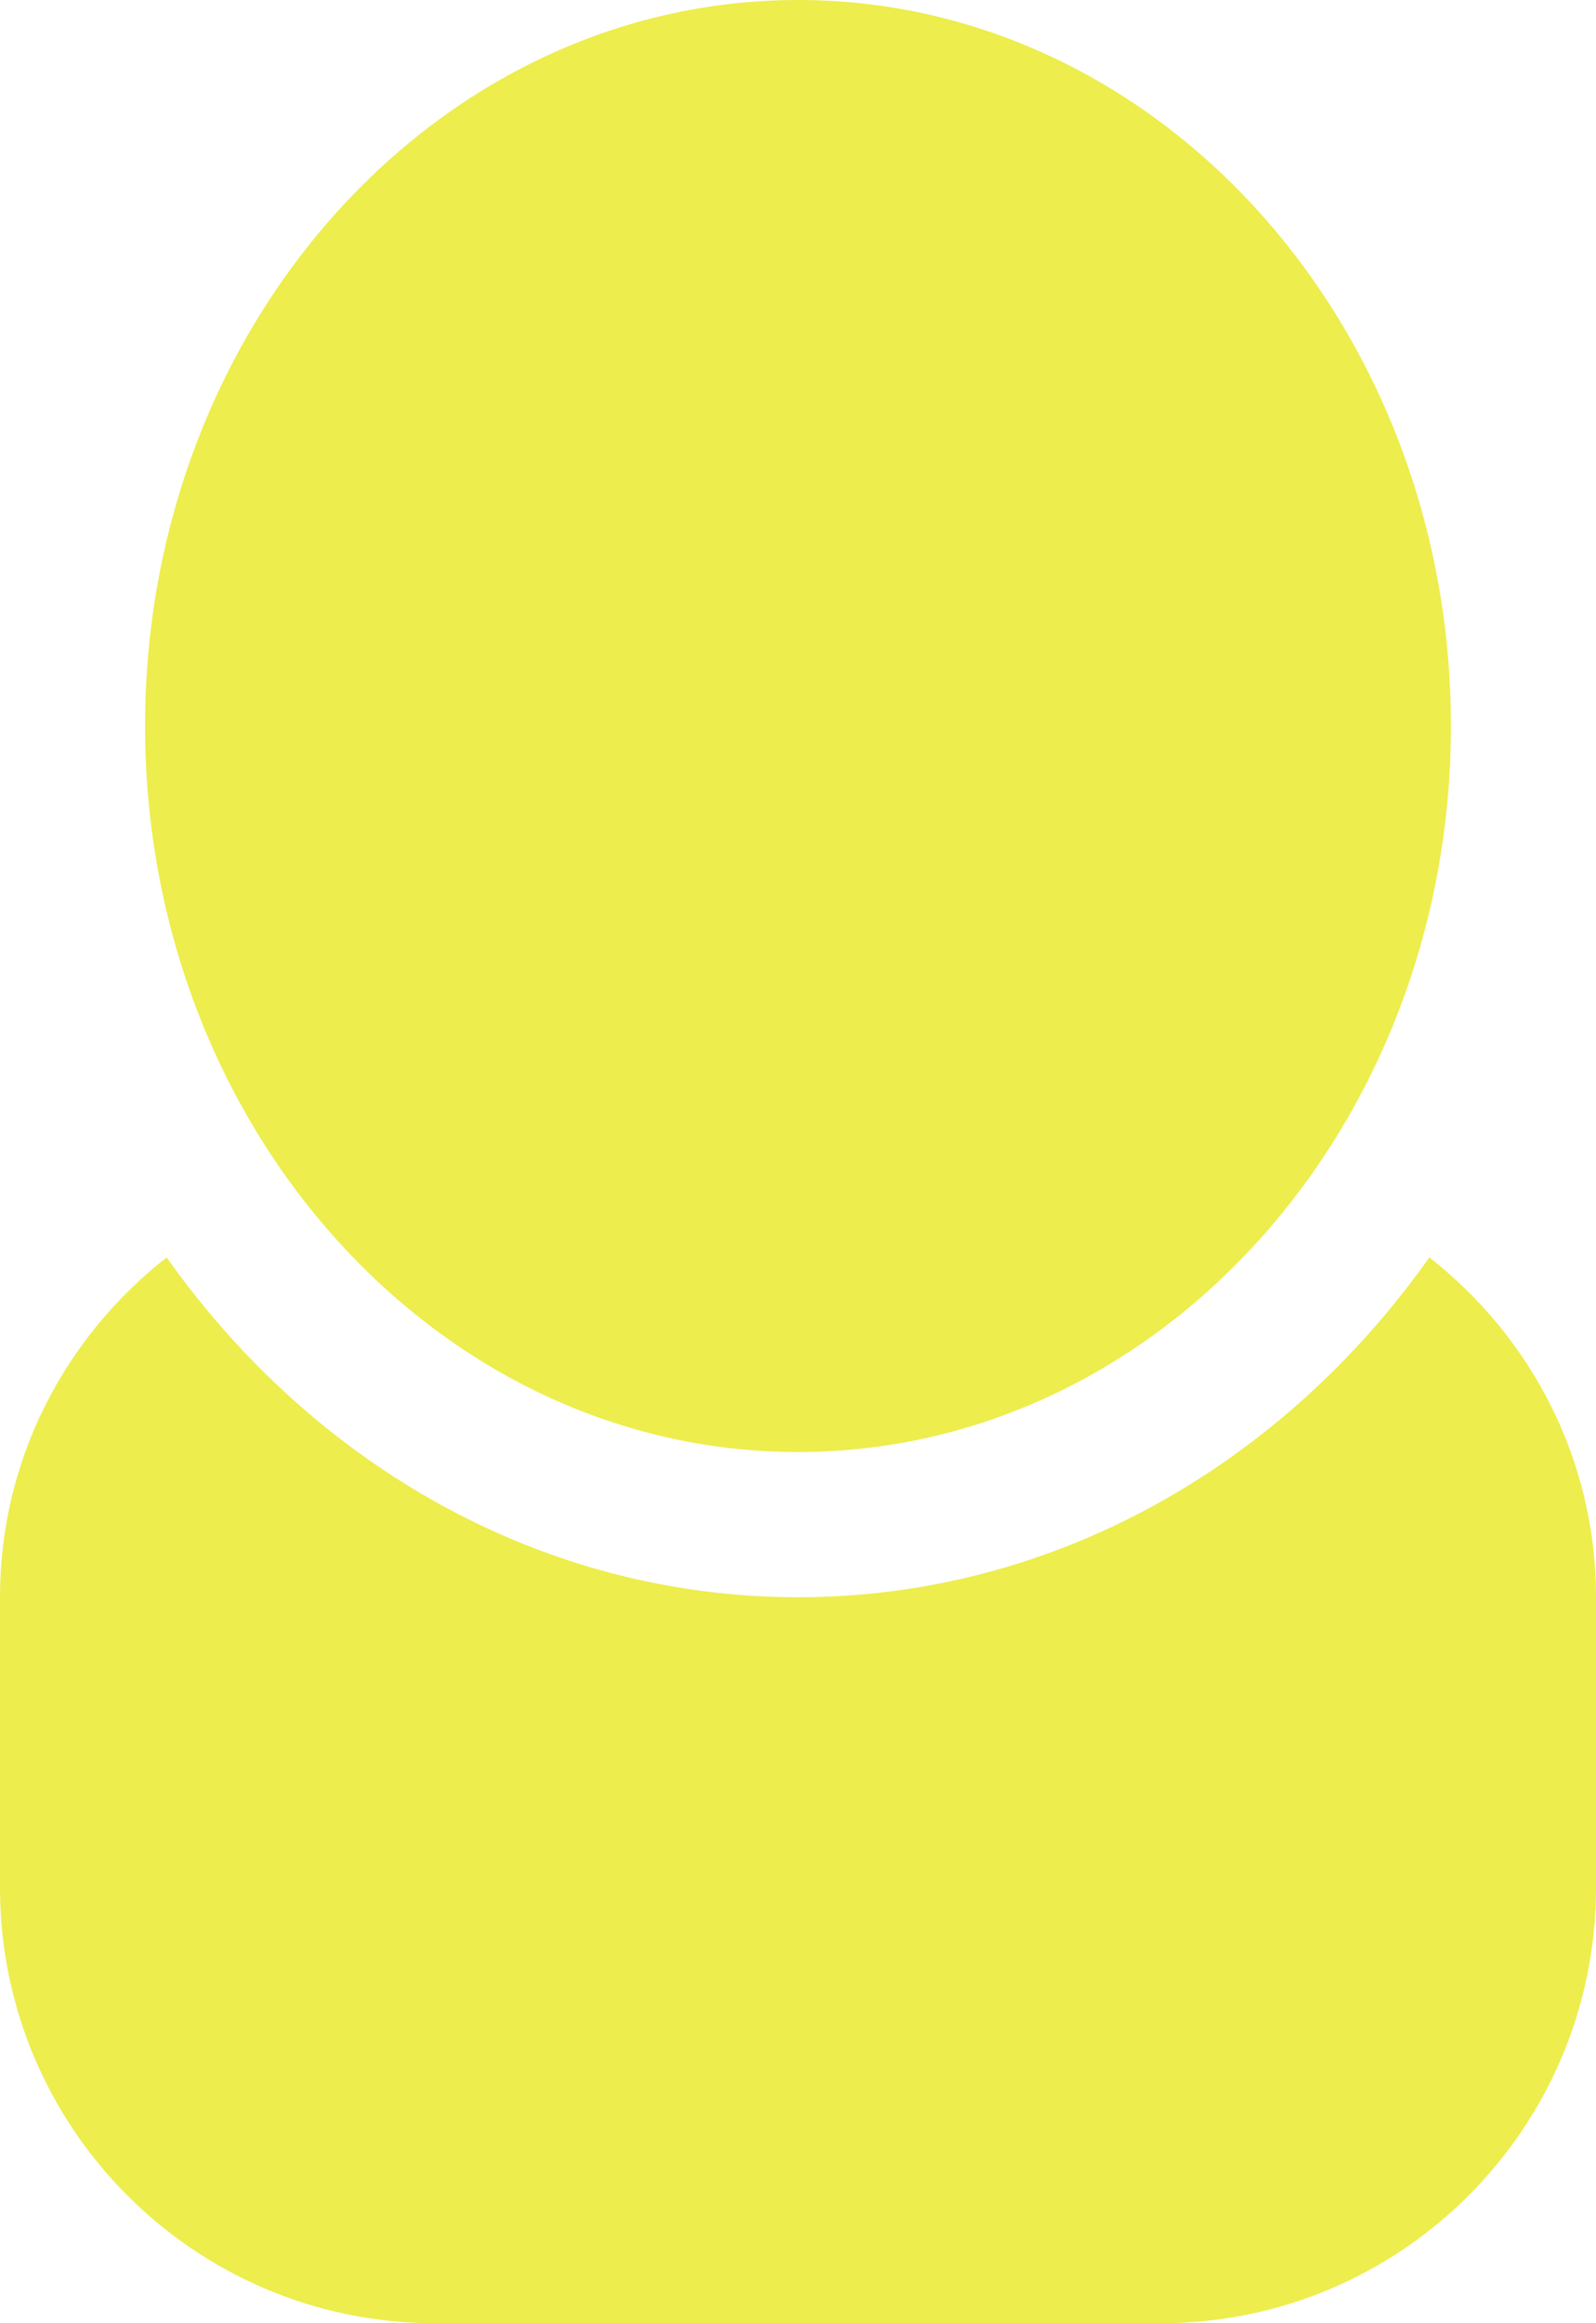 <?xml version="1.0" encoding="UTF-8" standalone="no"?>
<svg width="22px" height="32px" viewBox="0 0 22 32" version="1.1"
  xmlns="http://www.w3.org/2000/svg"
  xmlns:xlink="http://www.w3.org/1999/xlink"
  xmlns:sketch="http://www.bohemiancoding.com/sketch/ns">
  <!-- Generator: Sketch Beta 3.3.2 (12041) - http://www.bohemiancoding.com/sketch -->
  <title>user</title>
  <desc>Created with Sketch Beta.</desc>
  <defs></defs>
  <g id="Page-1" stroke="none" stroke-width="1" fill="none" fill-rule="evenodd" sketch:type="MSPage">
    <g id="Icon-Set-Filled" sketch:type="MSLayerGroup" transform="translate(-367, -309)" fill="#eded4d">
      <path d="M378,329 C382.971,329 387,324.522 387,319 C387,313.478 382.971,309 378,309 C373.029,309 369,313.478 369,319 C369,324.522 373.029,329 378,329 L378,329 Z M386.703,326.319 C384.691,329.161 381.546,331 378,331 C374.454,331 371.309,329.161 369.297,326.319 C367.904,327.411 367,329.091 367,331 L367,335 C367,338.313 369.687,341 373,341 L383,341 C386.313,341 389,338.313 389,335 L389,331 C389,329.091 388.096,327.411 386.703,326.319 L386.703,326.319 Z" id="user" sketch:type="MSShapeGroup"></path>
    </g>
  </g>
</svg>